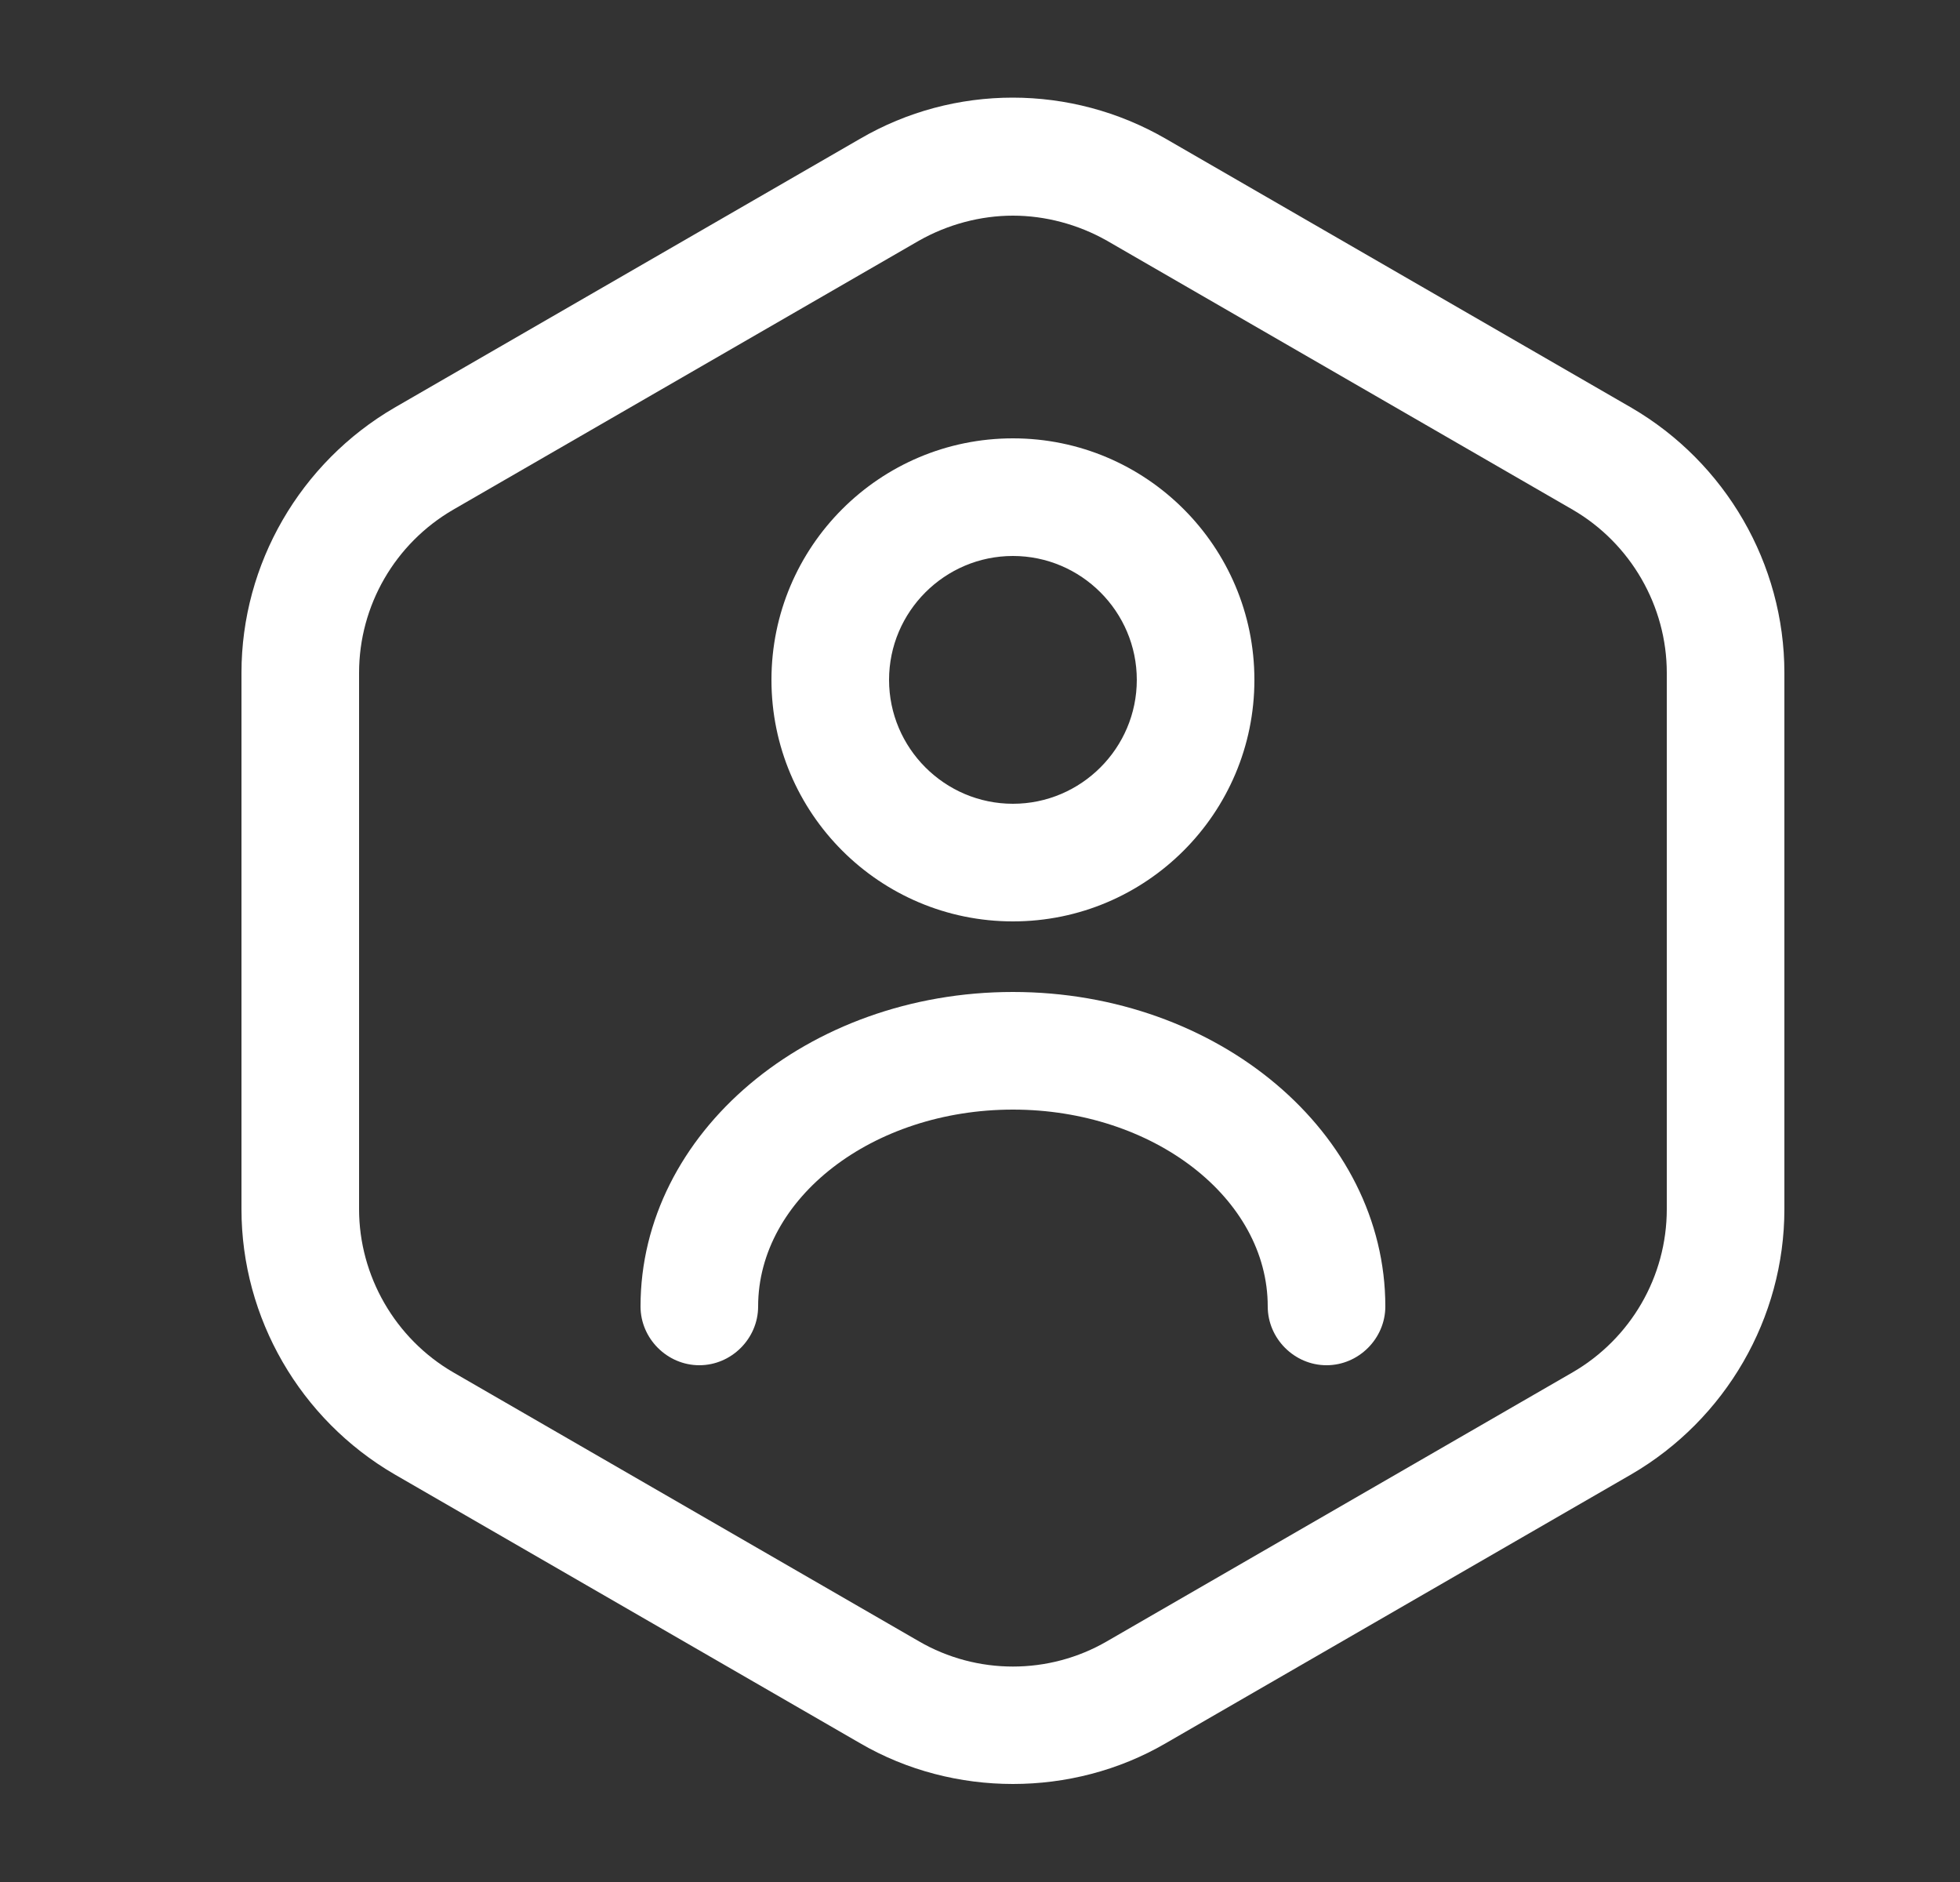 <svg width="25" height="24" viewBox="0 0 25 24" fill="none" xmlns="http://www.w3.org/2000/svg">
<rect x="0" y="0" width="25" height="24" fill="#333333" stroke="none"/>
<path d="M12.92 22.75C12.25 22.75 11.57 22.58 10.97 22.23L5.03 18.8C3.83 18.1 3.08 16.81 3.08 15.42V8.58C3.08 7.19 3.83 5.9 5.03 5.2L10.97 1.77C12.17 1.07 13.66 1.07 14.87 1.77L20.81 5.2C22.01 5.9 22.76 7.19 22.76 8.58V15.42C22.76 16.81 22.01 18.1 20.81 18.8L14.87 22.23C14.27 22.58 13.59 22.75 12.92 22.75ZM12.92 2.75C12.51 2.75 12.09 2.86 11.72 3.07L5.78 6.5C5.04 6.93 4.58 7.72 4.58 8.58V15.42C4.58 16.27 5.04 17.07 5.78 17.5L11.72 20.93C12.46 21.36 13.38 21.36 14.12 20.93L20.06 17.5C20.8 17.07 21.26 16.28 21.26 15.42V8.58C21.26 7.73 20.8 6.93 20.06 6.5L14.12 3.07C13.75 2.86 13.33 2.75 12.92 2.75Z" fill="white"/>
<path d="M12.92 11.75C11.22 11.75 9.84 10.37 9.84 8.67C9.84 6.97 11.22 5.59 12.92 5.59C14.62 5.59 16 6.97 16 8.67C16 10.37 14.62 11.75 12.92 11.75ZM12.92 7.09C12.05 7.09 11.34 7.8 11.34 8.67C11.34 9.54 12.05 10.25 12.92 10.25C13.79 10.25 14.5 9.54 14.5 8.67C14.5 7.8 13.79 7.09 12.92 7.09Z" fill="white"/>
<path d="M16.92 17.41C16.51 17.41 16.17 17.07 16.17 16.66C16.17 15.28 14.71 14.15 12.92 14.15C11.13 14.15 9.67 15.28 9.67 16.66C9.67 17.07 9.33 17.41 8.92 17.41C8.51 17.41 8.17 17.07 8.17 16.66C8.17 14.45 10.3 12.65 12.92 12.65C15.54 12.65 17.67 14.45 17.67 16.66C17.67 17.07 17.33 17.41 16.92 17.41Z" fill="white"/>
</svg>
